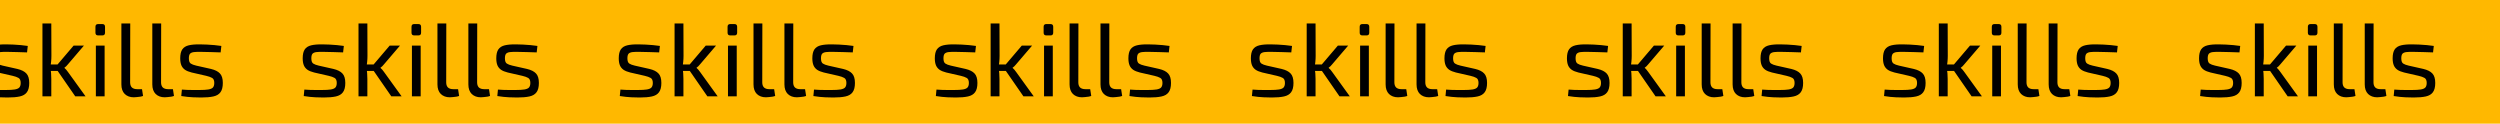 <svg width="1920" height="95" viewBox="0 0 1920 95" fill="none" xmlns="http://www.w3.org/2000/svg">
<rect x="-77" width="2033" height="95" fill="#FFB800"/>
<path d="M-237.8 34.08C-236.093 34.08 -234.28 34.133 -232.36 34.24C-230.44 34.347 -228.547 34.48 -226.68 34.64C-224.76 34.8 -223 35.013 -221.4 35.28L-221.96 40.24C-224.413 40.133 -226.893 40.053 -229.4 40C-231.853 39.893 -234.307 39.84 -236.76 39.84C-239.16 39.787 -241.053 39.84 -242.44 40C-243.827 40.16 -244.84 40.587 -245.48 41.28C-246.067 41.973 -246.36 43.147 -246.36 44.8C-246.36 46.827 -245.88 48.16 -244.92 48.8C-243.96 49.44 -242.547 49.973 -240.68 50.4L-229.32 52.96C-226.227 53.707 -223.96 54.853 -222.52 56.4C-221.027 57.947 -220.28 60.373 -220.28 63.68C-220.28 66.88 -220.893 69.28 -222.12 70.88C-223.293 72.48 -225.107 73.547 -227.56 74.08C-230.013 74.613 -233.133 74.88 -236.92 74.88C-238.307 74.88 -240.387 74.827 -243.16 74.72C-245.88 74.613 -248.893 74.293 -252.2 73.76L-251.72 68.8C-250.44 68.853 -249.08 68.933 -247.64 69.04C-246.2 69.093 -244.707 69.12 -243.16 69.12C-241.56 69.12 -239.933 69.12 -238.28 69.12C-235.347 69.12 -233.053 68.987 -231.4 68.72C-229.747 68.453 -228.573 67.947 -227.88 67.2C-227.187 66.4 -226.84 65.227 -226.84 63.68C-226.84 61.76 -227.4 60.48 -228.52 59.84C-229.64 59.2 -231.133 58.667 -233 58.24L-244.2 55.68C-246.333 55.147 -248.04 54.453 -249.32 53.6C-250.6 52.693 -251.533 51.547 -252.12 50.16C-252.707 48.72 -253 46.933 -253 44.8C-253 41.76 -252.467 39.467 -251.4 37.92C-250.333 36.373 -248.68 35.333 -246.44 34.8C-244.2 34.267 -241.32 34.027 -237.8 34.08ZM-178.295 35.04L-190.535 49.36C-190.908 49.84 -191.362 50.347 -191.895 50.88C-192.428 51.36 -192.882 51.733 -193.255 52V52.16C-192.882 52.427 -192.428 52.88 -191.895 53.52C-191.362 54.107 -190.908 54.693 -190.535 55.28L-177.015 74H-184.935L-200.375 51.68L-186.215 35.04H-178.295ZM-203.335 18L-203.255 42.88C-203.255 44.533 -203.335 46.08 -203.495 47.52C-203.602 48.907 -203.788 50.373 -204.055 51.92C-203.788 53.413 -203.602 54.907 -203.495 56.4C-203.388 57.893 -203.335 59.333 -203.335 60.72V74H-210.135V18H-203.335ZM-196.695 49.52V54.48H-205.735V49.52H-196.695ZM-162.392 35.04V74H-169.112V35.04H-162.392ZM-164.152 18.48C-162.765 18.48 -162.072 19.173 -162.072 20.56V25.12C-162.072 26.507 -162.765 27.2 -164.152 27.2H-167.352C-168.739 27.2 -169.432 26.507 -169.432 25.12V20.56C-169.432 19.173 -168.739 18.48 -167.352 18.48H-164.152ZM-142.708 18L-142.788 63.28C-142.788 64.987 -142.335 66.293 -141.428 67.2C-140.468 68.053 -139.135 68.48 -137.428 68.48H-133.668L-132.868 73.68C-133.348 73.893 -134.041 74.08 -134.948 74.24C-135.801 74.4 -136.708 74.507 -137.668 74.56C-138.575 74.667 -139.348 74.72 -139.988 74.72C-142.868 74.72 -145.188 73.867 -146.948 72.16C-148.655 70.453 -149.508 68 -149.508 64.8V18H-142.708ZM-118.958 18L-119.038 63.28C-119.038 64.987 -118.585 66.293 -117.678 67.2C-116.718 68.053 -115.385 68.48 -113.678 68.48H-109.918L-109.118 73.68C-109.598 73.893 -110.291 74.08 -111.198 74.24C-112.051 74.4 -112.958 74.507 -113.918 74.56C-114.825 74.667 -115.598 74.72 -116.238 74.72C-119.118 74.72 -121.438 73.867 -123.198 72.16C-124.905 70.453 -125.758 68 -125.758 64.8V18H-118.958ZM-89.128 34.08C-87.421 34.08 -85.608 34.133 -83.688 34.24C-81.768 34.347 -79.875 34.48 -78.008 34.64C-76.088 34.8 -74.328 35.013 -72.728 35.28L-73.288 40.24C-75.742 40.133 -78.222 40.053 -80.728 40C-83.181 39.893 -85.635 39.84 -88.088 39.84C-90.488 39.787 -92.382 39.84 -93.768 40C-95.155 40.16 -96.168 40.587 -96.808 41.28C-97.395 41.973 -97.688 43.147 -97.688 44.8C-97.688 46.827 -97.208 48.16 -96.248 48.8C-95.288 49.44 -93.875 49.973 -92.008 50.4L-80.648 52.96C-77.555 53.707 -75.288 54.853 -73.848 56.4C-72.355 57.947 -71.608 60.373 -71.608 63.68C-71.608 66.88 -72.222 69.28 -73.448 70.88C-74.621 72.48 -76.435 73.547 -78.888 74.08C-81.341 74.613 -84.462 74.88 -88.248 74.88C-89.635 74.88 -91.715 74.827 -94.488 74.72C-97.208 74.613 -100.221 74.293 -103.528 73.76L-103.048 68.8C-101.768 68.853 -100.408 68.933 -98.968 69.04C-97.528 69.093 -96.035 69.12 -94.488 69.12C-92.888 69.12 -91.261 69.12 -89.608 69.12C-86.675 69.12 -84.382 68.987 -82.728 68.72C-81.075 68.453 -79.901 67.947 -79.208 67.2C-78.515 66.4 -78.168 65.227 -78.168 63.68C-78.168 61.76 -78.728 60.48 -79.848 59.84C-80.968 59.2 -82.462 58.667 -84.328 58.24L-95.528 55.68C-97.662 55.147 -99.368 54.453 -100.648 53.6C-101.928 52.693 -102.861 51.547 -103.448 50.16C-104.035 48.72 -104.328 46.933 -104.328 44.8C-104.328 41.76 -103.795 39.467 -102.728 37.92C-101.661 36.373 -100.008 35.333 -97.768 34.8C-95.528 34.267 -92.648 34.027 -89.128 34.08ZM4.934 34.08C6.641 34.08 8.454 34.133 10.374 34.24C12.294 34.347 14.188 34.48 16.054 34.64C17.974 34.8 19.734 35.013 21.334 35.28L20.774 40.24C18.321 40.133 15.841 40.053 13.334 40C10.881 39.893 8.428 39.84 5.974 39.84C3.574 39.787 1.681 39.84 0.294 40C-1.092 40.16 -2.106 40.587 -2.746 41.28C-3.332 41.973 -3.626 43.147 -3.626 44.8C-3.626 46.827 -3.146 48.16 -2.186 48.8C-1.226 49.44 0.188 49.973 2.054 50.4L13.414 52.96C16.508 53.707 18.774 54.853 20.214 56.4C21.708 57.947 22.454 60.373 22.454 63.68C22.454 66.88 21.841 69.28 20.614 70.88C19.441 72.48 17.628 73.547 15.174 74.08C12.721 74.613 9.601 74.88 5.814 74.88C4.428 74.88 2.348 74.827 -0.426 74.72C-3.146 74.613 -6.159 74.293 -9.466 73.76L-8.986 68.8C-7.706 68.853 -6.346 68.933 -4.906 69.04C-3.466 69.093 -1.972 69.12 -0.426 69.12C1.174 69.12 2.801 69.12 4.454 69.12C7.388 69.12 9.681 68.987 11.334 68.72C12.988 68.453 14.161 67.947 14.854 67.2C15.548 66.4 15.894 65.227 15.894 63.68C15.894 61.76 15.334 60.48 14.214 59.84C13.094 59.2 11.601 58.667 9.734 58.24L-1.466 55.68C-3.599 55.147 -5.306 54.453 -6.586 53.6C-7.866 52.693 -8.799 51.547 -9.386 50.16C-9.972 48.72 -10.266 46.933 -10.266 44.8C-10.266 41.76 -9.732 39.467 -8.666 37.92C-7.599 36.373 -5.946 35.333 -3.706 34.8C-1.466 34.267 1.414 34.027 4.934 34.08ZM64.439 35.04L52.199 49.36C51.826 49.84 51.373 50.347 50.839 50.88C50.306 51.36 49.853 51.733 49.479 52V52.16C49.853 52.427 50.306 52.88 50.839 53.52C51.373 54.107 51.826 54.693 52.199 55.28L65.719 74H57.799L42.359 51.68L56.519 35.04H64.439ZM39.399 18L39.479 42.88C39.479 44.533 39.399 46.08 39.239 47.52C39.133 48.907 38.946 50.373 38.679 51.92C38.946 53.413 39.133 54.907 39.239 56.4C39.346 57.893 39.399 59.333 39.399 60.72V74H32.599V18H39.399ZM46.039 49.52V54.48H36.999V49.52H46.039ZM80.343 35.04V74H73.623V35.04H80.343ZM78.582 18.48C79.969 18.48 80.662 19.173 80.662 20.56V25.12C80.662 26.507 79.969 27.2 78.582 27.2H75.382C73.996 27.2 73.302 26.507 73.302 25.12V20.56C73.302 19.173 73.996 18.48 75.382 18.48H78.582ZM100.026 18L99.946 63.28C99.946 64.987 100.4 66.293 101.306 67.2C102.266 68.053 103.6 68.48 105.306 68.48H109.066L109.866 73.68C109.386 73.893 108.693 74.08 107.786 74.24C106.933 74.4 106.026 74.507 105.066 74.56C104.16 74.667 103.386 74.72 102.746 74.72C99.866 74.72 97.546 73.867 95.786 72.16C94.08 70.453 93.226 68 93.226 64.8V18H100.026ZM123.776 18L123.696 63.28C123.696 64.987 124.15 66.293 125.056 67.2C126.016 68.053 127.35 68.48 129.056 68.48H132.816L133.616 73.68C133.136 73.893 132.443 74.08 131.536 74.24C130.683 74.4 129.776 74.507 128.816 74.56C127.91 74.667 127.136 74.72 126.496 74.72C123.616 74.72 121.296 73.867 119.536 72.16C117.83 70.453 116.976 68 116.976 64.8V18H123.776ZM153.606 34.08C155.313 34.08 157.126 34.133 159.046 34.24C160.966 34.347 162.86 34.48 164.726 34.64C166.646 34.8 168.406 35.013 170.006 35.28L169.446 40.24C166.993 40.133 164.513 40.053 162.006 40C159.553 39.893 157.1 39.84 154.646 39.84C152.246 39.787 150.353 39.84 148.966 40C147.58 40.16 146.566 40.587 145.926 41.28C145.34 41.973 145.046 43.147 145.046 44.8C145.046 46.827 145.526 48.16 146.486 48.8C147.446 49.44 148.86 49.973 150.726 50.4L162.086 52.96C165.18 53.707 167.446 54.853 168.886 56.4C170.38 57.947 171.126 60.373 171.126 63.68C171.126 66.88 170.513 69.28 169.286 70.88C168.113 72.48 166.3 73.547 163.846 74.08C161.393 74.613 158.273 74.88 154.486 74.88C153.1 74.88 151.02 74.827 148.246 74.72C145.526 74.613 142.513 74.293 139.206 73.76L139.686 68.8C140.966 68.853 142.326 68.933 143.766 69.04C145.206 69.093 146.7 69.12 148.246 69.12C149.846 69.12 151.473 69.12 153.126 69.12C156.06 69.12 158.353 68.987 160.006 68.72C161.66 68.453 162.833 67.947 163.526 67.2C164.22 66.4 164.566 65.227 164.566 63.68C164.566 61.76 164.006 60.48 162.886 59.84C161.766 59.2 160.273 58.667 158.406 58.24L147.206 55.68C145.073 55.147 143.366 54.453 142.086 53.6C140.806 52.693 139.873 51.547 139.286 50.16C138.7 48.72 138.406 46.933 138.406 44.8C138.406 41.76 138.94 39.467 140.006 37.92C141.073 36.373 142.726 35.333 144.966 34.8C147.206 34.267 150.086 34.027 153.606 34.08ZM247.669 34.08C249.375 34.08 251.189 34.133 253.109 34.24C255.029 34.347 256.922 34.48 258.789 34.64C260.709 34.8 262.469 35.013 264.069 35.28L263.509 40.24C261.055 40.133 258.575 40.053 256.069 40C253.615 39.893 251.162 39.84 248.709 39.84C246.309 39.787 244.415 39.84 243.029 40C241.642 40.16 240.629 40.587 239.989 41.28C239.402 41.973 239.109 43.147 239.109 44.8C239.109 46.827 239.589 48.16 240.549 48.8C241.509 49.44 242.922 49.973 244.789 50.4L256.149 52.96C259.242 53.707 261.509 54.853 262.949 56.4C264.442 57.947 265.189 60.373 265.189 63.68C265.189 66.88 264.575 69.28 263.349 70.88C262.175 72.48 260.362 73.547 257.909 74.08C255.455 74.613 252.335 74.88 248.549 74.88C247.162 74.88 245.082 74.827 242.309 74.72C239.589 74.613 236.575 74.293 233.269 73.76L233.749 68.8C235.029 68.853 236.389 68.933 237.829 69.04C239.269 69.093 240.762 69.12 242.309 69.12C243.909 69.12 245.535 69.12 247.189 69.12C250.122 69.12 252.415 68.987 254.069 68.72C255.722 68.453 256.895 67.947 257.589 67.2C258.282 66.4 258.629 65.227 258.629 63.68C258.629 61.76 258.069 60.48 256.949 59.84C255.829 59.2 254.335 58.667 252.469 58.24L241.269 55.68C239.135 55.147 237.429 54.453 236.149 53.6C234.869 52.693 233.935 51.547 233.349 50.16C232.762 48.72 232.469 46.933 232.469 44.8C232.469 41.76 233.002 39.467 234.069 37.92C235.135 36.373 236.789 35.333 239.029 34.8C241.269 34.267 244.149 34.027 247.669 34.08ZM307.174 35.04L294.934 49.36C294.56 49.84 294.107 50.347 293.574 50.88C293.04 51.36 292.587 51.733 292.214 52V52.16C292.587 52.427 293.04 52.88 293.574 53.52C294.107 54.107 294.56 54.693 294.934 55.28L308.454 74H300.534L285.094 51.68L299.254 35.04H307.174ZM282.134 18L282.214 42.88C282.214 44.533 282.134 46.08 281.974 47.52C281.867 48.907 281.68 50.373 281.414 51.92C281.68 53.413 281.867 54.907 281.974 56.4C282.08 57.893 282.134 59.333 282.134 60.72V74H275.334V18H282.134ZM288.774 49.52V54.48H279.734V49.52H288.774ZM323.077 35.04V74H316.357V35.04H323.077ZM321.317 18.48C322.704 18.48 323.397 19.173 323.397 20.56V25.12C323.397 26.507 322.704 27.2 321.317 27.2H318.117C316.73 27.2 316.037 26.507 316.037 25.12V20.56C316.037 19.173 316.73 18.48 318.117 18.48H321.317ZM342.761 18L342.681 63.28C342.681 64.987 343.134 66.293 344.041 67.2C345.001 68.053 346.334 68.48 348.041 68.48H351.801L352.601 73.68C352.121 73.893 351.427 74.08 350.521 74.24C349.667 74.4 348.761 74.507 347.801 74.56C346.894 74.667 346.121 74.72 345.481 74.72C342.601 74.72 340.281 73.867 338.521 72.16C336.814 70.453 335.961 68 335.961 64.8V18H342.761ZM366.511 18L366.431 63.28C366.431 64.987 366.884 66.293 367.791 67.2C368.751 68.053 370.084 68.48 371.791 68.48H375.551L376.351 73.68C375.871 73.893 375.177 74.08 374.271 74.24C373.417 74.4 372.511 74.507 371.551 74.56C370.644 74.667 369.871 74.72 369.231 74.72C366.351 74.72 364.031 73.867 362.271 72.16C360.564 70.453 359.711 68 359.711 64.8V18H366.511ZM396.341 34.08C398.047 34.08 399.861 34.133 401.781 34.24C403.701 34.347 405.594 34.48 407.461 34.64C409.381 34.8 411.141 35.013 412.741 35.28L412.181 40.24C409.727 40.133 407.247 40.053 404.741 40C402.287 39.893 399.834 39.84 397.381 39.84C394.981 39.787 393.087 39.84 391.701 40C390.314 40.16 389.301 40.587 388.661 41.28C388.074 41.973 387.781 43.147 387.781 44.8C387.781 46.827 388.261 48.16 389.221 48.8C390.181 49.44 391.594 49.973 393.461 50.4L404.821 52.96C407.914 53.707 410.181 54.853 411.621 56.4C413.114 57.947 413.861 60.373 413.861 63.68C413.861 66.88 413.247 69.28 412.021 70.88C410.847 72.48 409.034 73.547 406.581 74.08C404.127 74.613 401.007 74.88 397.221 74.88C395.834 74.88 393.754 74.827 390.981 74.72C388.261 74.613 385.247 74.293 381.941 73.76L382.421 68.8C383.701 68.853 385.061 68.933 386.501 69.04C387.941 69.093 389.434 69.12 390.981 69.12C392.581 69.12 394.207 69.12 395.861 69.12C398.794 69.12 401.087 68.987 402.741 68.72C404.394 68.453 405.567 67.947 406.261 67.2C406.954 66.4 407.301 65.227 407.301 63.68C407.301 61.76 406.741 60.48 405.621 59.84C404.501 59.2 403.007 58.667 401.141 58.24L389.941 55.68C387.807 55.147 386.101 54.453 384.821 53.6C383.541 52.693 382.607 51.547 382.021 50.16C381.434 48.72 381.141 46.933 381.141 44.8C381.141 41.76 381.674 39.467 382.741 37.92C383.807 36.373 385.461 35.333 387.701 34.8C389.941 34.267 392.821 34.027 396.341 34.08ZM490.403 34.08C492.11 34.08 493.923 34.133 495.843 34.24C497.763 34.347 499.656 34.48 501.523 34.64C503.443 34.8 505.203 35.013 506.803 35.28L506.243 40.24C503.79 40.133 501.31 40.053 498.803 40C496.35 39.893 493.896 39.84 491.443 39.84C489.043 39.787 487.15 39.84 485.763 40C484.376 40.16 483.363 40.587 482.723 41.28C482.136 41.973 481.843 43.147 481.843 44.8C481.843 46.827 482.323 48.16 483.283 48.8C484.243 49.44 485.656 49.973 487.523 50.4L498.883 52.96C501.976 53.707 504.243 54.853 505.683 56.4C507.176 57.947 507.923 60.373 507.923 63.68C507.923 66.88 507.31 69.28 506.083 70.88C504.91 72.48 503.096 73.547 500.643 74.08C498.19 74.613 495.07 74.88 491.283 74.88C489.896 74.88 487.816 74.827 485.043 74.72C482.323 74.613 479.31 74.293 476.003 73.76L476.483 68.8C477.763 68.853 479.123 68.933 480.563 69.04C482.003 69.093 483.496 69.12 485.043 69.12C486.643 69.12 488.27 69.12 489.923 69.12C492.856 69.12 495.15 68.987 496.803 68.72C498.456 68.453 499.63 67.947 500.323 67.2C501.016 66.4 501.363 65.227 501.363 63.68C501.363 61.76 500.803 60.48 499.683 59.84C498.563 59.2 497.07 58.667 495.203 58.24L484.003 55.68C481.87 55.147 480.163 54.453 478.883 53.6C477.603 52.693 476.67 51.547 476.083 50.16C475.496 48.72 475.203 46.933 475.203 44.8C475.203 41.76 475.736 39.467 476.803 37.92C477.87 36.373 479.523 35.333 481.763 34.8C484.003 34.267 486.883 34.027 490.403 34.08ZM549.908 35.04L537.668 49.36C537.295 49.84 536.841 50.347 536.308 50.88C535.775 51.36 535.321 51.733 534.948 52V52.16C535.321 52.427 535.775 52.88 536.308 53.52C536.841 54.107 537.295 54.693 537.668 55.28L551.188 74H543.268L527.828 51.68L541.988 35.04H549.908ZM524.868 18L524.948 42.88C524.948 44.533 524.868 46.08 524.708 47.52C524.601 48.907 524.415 50.373 524.148 51.92C524.415 53.413 524.601 54.907 524.708 56.4C524.815 57.893 524.868 59.333 524.868 60.72V74H518.068V18H524.868ZM531.508 49.52V54.48H522.468V49.52H531.508ZM565.811 35.04V74H559.091V35.04H565.811ZM564.051 18.48C565.438 18.48 566.131 19.173 566.131 20.56V25.12C566.131 26.507 565.438 27.2 564.051 27.2H560.851C559.465 27.2 558.771 26.507 558.771 25.12V20.56C558.771 19.173 559.465 18.48 560.851 18.48H564.051ZM585.495 18L585.415 63.28C585.415 64.987 585.868 66.293 586.775 67.2C587.735 68.053 589.068 68.48 590.775 68.48H594.535L595.335 73.68C594.855 73.893 594.162 74.08 593.255 74.24C592.402 74.4 591.495 74.507 590.535 74.56C589.628 74.667 588.855 74.72 588.215 74.72C585.335 74.72 583.015 73.867 581.255 72.16C579.548 70.453 578.695 68 578.695 64.8V18H585.495ZM609.245 18L609.165 63.28C609.165 64.987 609.618 66.293 610.525 67.2C611.485 68.053 612.818 68.48 614.525 68.48H618.285L619.085 73.68C618.605 73.893 617.912 74.08 617.005 74.24C616.152 74.4 615.245 74.507 614.285 74.56C613.378 74.667 612.605 74.72 611.965 74.72C609.085 74.72 606.765 73.867 605.005 72.16C603.298 70.453 602.445 68 602.445 64.8V18H609.245ZM639.075 34.08C640.782 34.08 642.595 34.133 644.515 34.24C646.435 34.347 648.328 34.48 650.195 34.64C652.115 34.8 653.875 35.013 655.475 35.28L654.915 40.24C652.462 40.133 649.982 40.053 647.475 40C645.022 39.893 642.568 39.84 640.115 39.84C637.715 39.787 635.822 39.84 634.435 40C633.048 40.16 632.035 40.587 631.395 41.28C630.808 41.973 630.515 43.147 630.515 44.8C630.515 46.827 630.995 48.16 631.955 48.8C632.915 49.44 634.328 49.973 636.195 50.4L647.555 52.96C650.648 53.707 652.915 54.853 654.355 56.4C655.848 57.947 656.595 60.373 656.595 63.68C656.595 66.88 655.982 69.28 654.755 70.88C653.582 72.48 651.768 73.547 649.315 74.08C646.862 74.613 643.742 74.88 639.955 74.88C638.568 74.88 636.488 74.827 633.715 74.72C630.995 74.613 627.982 74.293 624.675 73.76L625.155 68.8C626.435 68.853 627.795 68.933 629.235 69.04C630.675 69.093 632.168 69.12 633.715 69.12C635.315 69.12 636.942 69.12 638.595 69.12C641.528 69.12 643.822 68.987 645.475 68.72C647.128 68.453 648.302 67.947 648.995 67.2C649.688 66.4 650.035 65.227 650.035 63.68C650.035 61.76 649.475 60.48 648.355 59.84C647.235 59.2 645.742 58.667 643.875 58.24L632.675 55.68C630.542 55.147 628.835 54.453 627.555 53.6C626.275 52.693 625.342 51.547 624.755 50.16C624.168 48.72 623.875 46.933 623.875 44.8C623.875 41.76 624.408 39.467 625.475 37.92C626.542 36.373 628.195 35.333 630.435 34.8C632.675 34.267 635.555 34.027 639.075 34.08ZM733.138 34.08C734.844 34.08 736.658 34.133 738.578 34.24C740.498 34.347 742.391 34.48 744.258 34.64C746.178 34.8 747.938 35.013 749.538 35.28L748.978 40.24C746.524 40.133 744.044 40.053 741.538 40C739.084 39.893 736.631 39.84 734.178 39.84C731.778 39.787 729.884 39.84 728.498 40C727.111 40.16 726.098 40.587 725.458 41.28C724.871 41.973 724.578 43.147 724.578 44.8C724.578 46.827 725.058 48.16 726.018 48.8C726.978 49.44 728.391 49.973 730.258 50.4L741.618 52.96C744.711 53.707 746.978 54.853 748.418 56.4C749.911 57.947 750.658 60.373 750.658 63.68C750.658 66.88 750.044 69.28 748.818 70.88C747.644 72.48 745.831 73.547 743.378 74.08C740.924 74.613 737.804 74.88 734.018 74.88C732.631 74.88 730.551 74.827 727.778 74.72C725.058 74.613 722.044 74.293 718.738 73.76L719.217 68.8C720.498 68.853 721.858 68.933 723.298 69.04C724.738 69.093 726.231 69.12 727.778 69.12C729.378 69.12 731.004 69.12 732.658 69.12C735.591 69.12 737.884 68.987 739.538 68.72C741.191 68.453 742.364 67.947 743.058 67.2C743.751 66.4 744.098 65.227 744.098 63.68C744.098 61.76 743.538 60.48 742.418 59.84C741.298 59.2 739.804 58.667 737.938 58.24L726.738 55.68C724.604 55.147 722.898 54.453 721.618 53.6C720.338 52.693 719.404 51.547 718.818 50.16C718.231 48.72 717.938 46.933 717.938 44.8C717.938 41.76 718.471 39.467 719.538 37.92C720.604 36.373 722.258 35.333 724.497 34.8C726.738 34.267 729.618 34.027 733.138 34.08ZM792.643 35.04L780.403 49.36C780.029 49.84 779.576 50.347 779.043 50.88C778.509 51.36 778.056 51.733 777.683 52V52.16C778.056 52.427 778.509 52.88 779.043 53.52C779.576 54.107 780.029 54.693 780.403 55.28L793.923 74H786.003L770.563 51.68L784.723 35.04H792.643ZM767.603 18L767.683 42.88C767.683 44.533 767.603 46.08 767.443 47.52C767.336 48.907 767.149 50.373 766.883 51.92C767.149 53.413 767.336 54.907 767.443 56.4C767.549 57.893 767.603 59.333 767.603 60.72V74H760.803V18H767.603ZM774.243 49.52V54.48H765.203V49.52H774.243ZM808.546 35.04V74H801.826V35.04H808.546ZM806.786 18.48C808.172 18.48 808.866 19.173 808.866 20.56V25.12C808.866 26.507 808.172 27.2 806.786 27.2H803.586C802.199 27.2 801.506 26.507 801.506 25.12V20.56C801.506 19.173 802.199 18.48 803.586 18.48H806.786ZM828.229 18L828.149 63.28C828.149 64.987 828.603 66.293 829.509 67.2C830.469 68.053 831.803 68.48 833.509 68.48H837.269L838.069 73.68C837.589 73.893 836.896 74.08 835.989 74.24C835.136 74.4 834.229 74.507 833.269 74.56C832.363 74.667 831.589 74.72 830.949 74.72C828.069 74.72 825.749 73.867 823.989 72.16C822.283 70.453 821.429 68 821.429 64.8V18H828.229ZM851.979 18L851.899 63.28C851.899 64.987 852.353 66.293 853.259 67.2C854.219 68.053 855.553 68.48 857.259 68.48H861.019L861.819 73.68C861.339 73.893 860.646 74.08 859.739 74.24C858.886 74.4 857.979 74.507 857.019 74.56C856.113 74.667 855.339 74.72 854.699 74.72C851.819 74.72 849.499 73.867 847.739 72.16C846.033 70.453 845.179 68 845.179 64.8V18H851.979ZM881.809 34.08C883.516 34.08 885.329 34.133 887.249 34.24C889.169 34.347 891.063 34.48 892.929 34.64C894.849 34.8 896.609 35.013 898.209 35.28L897.649 40.24C895.196 40.133 892.716 40.053 890.209 40C887.756 39.893 885.303 39.84 882.849 39.84C880.449 39.787 878.556 39.84 877.169 40C875.783 40.16 874.769 40.587 874.129 41.28C873.543 41.973 873.249 43.147 873.249 44.8C873.249 46.827 873.729 48.16 874.689 48.8C875.649 49.44 877.063 49.973 878.929 50.4L890.289 52.96C893.383 53.707 895.649 54.853 897.089 56.4C898.583 57.947 899.329 60.373 899.329 63.68C899.329 66.88 898.716 69.28 897.489 70.88C896.316 72.48 894.503 73.547 892.049 74.08C889.596 74.613 886.476 74.88 882.689 74.88C881.303 74.88 879.223 74.827 876.449 74.72C873.729 74.613 870.716 74.293 867.409 73.76L867.889 68.8C869.169 68.853 870.529 68.933 871.969 69.04C873.409 69.093 874.903 69.12 876.449 69.12C878.049 69.12 879.676 69.12 881.329 69.12C884.263 69.12 886.556 68.987 888.209 68.72C889.863 68.453 891.036 67.947 891.729 67.2C892.423 66.4 892.769 65.227 892.769 63.68C892.769 61.76 892.209 60.48 891.089 59.84C889.969 59.2 888.476 58.667 886.609 58.24L875.409 55.68C873.276 55.147 871.569 54.453 870.289 53.6C869.009 52.693 868.076 51.547 867.489 50.16C866.903 48.72 866.609 46.933 866.609 44.8C866.609 41.76 867.143 39.467 868.209 37.92C869.276 36.373 870.929 35.333 873.169 34.8C875.409 34.267 878.289 34.027 881.809 34.08ZM975.872 34.08C977.579 34.08 979.392 34.133 981.312 34.24C983.232 34.347 985.125 34.48 986.992 34.64C988.912 34.8 990.672 35.013 992.272 35.28L991.712 40.24C989.259 40.133 986.779 40.053 984.272 40C981.819 39.893 979.365 39.84 976.912 39.84C974.512 39.787 972.619 39.84 971.232 40C969.845 40.16 968.832 40.587 968.192 41.28C967.605 41.973 967.312 43.147 967.312 44.8C967.312 46.827 967.792 48.16 968.752 48.8C969.712 49.44 971.125 49.973 972.992 50.4L984.352 52.96C987.445 53.707 989.712 54.853 991.152 56.4C992.645 57.947 993.392 60.373 993.392 63.68C993.392 66.88 992.779 69.28 991.552 70.88C990.379 72.48 988.565 73.547 986.112 74.08C983.659 74.613 980.539 74.88 976.752 74.88C975.365 74.88 973.285 74.827 970.512 74.72C967.792 74.613 964.779 74.293 961.472 73.76L961.952 68.8C963.232 68.853 964.592 68.933 966.032 69.04C967.472 69.093 968.965 69.12 970.512 69.12C972.112 69.12 973.739 69.12 975.392 69.12C978.325 69.12 980.619 68.987 982.272 68.72C983.925 68.453 985.099 67.947 985.792 67.2C986.485 66.4 986.832 65.227 986.832 63.68C986.832 61.76 986.272 60.48 985.152 59.84C984.032 59.2 982.539 58.667 980.672 58.24L969.472 55.68C967.339 55.147 965.632 54.453 964.352 53.6C963.072 52.693 962.139 51.547 961.552 50.16C960.965 48.72 960.672 46.933 960.672 44.8C960.672 41.76 961.205 39.467 962.272 37.92C963.339 36.373 964.992 35.333 967.232 34.8C969.472 34.267 972.352 34.027 975.872 34.08ZM1035.38 35.04L1023.14 49.36C1022.76 49.84 1022.31 50.347 1021.78 50.88C1021.24 51.36 1020.79 51.733 1020.42 52V52.16C1020.79 52.427 1021.24 52.88 1021.78 53.52C1022.31 54.107 1022.76 54.693 1023.14 55.28L1036.66 74H1028.74L1013.3 51.68L1027.46 35.04H1035.38ZM1010.34 18L1010.42 42.88C1010.42 44.533 1010.34 46.08 1010.18 47.52C1010.07 48.907 1009.88 50.373 1009.62 51.92C1009.88 53.413 1010.07 54.907 1010.18 56.4C1010.28 57.893 1010.34 59.333 1010.34 60.72V74H1003.54V18H1010.34ZM1016.98 49.52V54.48H1007.94V49.52H1016.98ZM1051.28 35.04V74H1044.56V35.04H1051.28ZM1049.52 18.48C1050.91 18.48 1051.6 19.173 1051.6 20.56V25.12C1051.6 26.507 1050.91 27.2 1049.52 27.2H1046.32C1044.93 27.2 1044.24 26.507 1044.24 25.12V20.56C1044.24 19.173 1044.93 18.48 1046.32 18.48H1049.52ZM1070.96 18L1070.88 63.28C1070.88 64.987 1071.34 66.293 1072.24 67.2C1073.2 68.053 1074.54 68.48 1076.24 68.48H1080L1080.8 73.68C1080.32 73.893 1079.63 74.08 1078.72 74.24C1077.87 74.4 1076.96 74.507 1076 74.56C1075.1 74.667 1074.32 74.72 1073.68 74.72C1070.8 74.72 1068.48 73.867 1066.72 72.16C1065.02 70.453 1064.16 68 1064.16 64.8V18H1070.96ZM1094.71 18L1094.63 63.28C1094.63 64.987 1095.09 66.293 1095.99 67.2C1096.95 68.053 1098.29 68.48 1099.99 68.48H1103.75L1104.55 73.68C1104.07 73.893 1103.38 74.08 1102.47 74.24C1101.62 74.4 1100.71 74.507 1099.75 74.56C1098.85 74.667 1098.07 74.72 1097.43 74.72C1094.55 74.72 1092.23 73.867 1090.47 72.16C1088.77 70.453 1087.91 68 1087.91 64.8V18H1094.71ZM1124.54 34.08C1126.25 34.08 1128.06 34.133 1129.98 34.24C1131.9 34.347 1133.8 34.48 1135.66 34.64C1137.58 34.8 1139.34 35.013 1140.94 35.28L1140.38 40.24C1137.93 40.133 1135.45 40.053 1132.94 40C1130.49 39.893 1128.04 39.84 1125.58 39.84C1123.18 39.787 1121.29 39.84 1119.9 40C1118.52 40.16 1117.5 40.587 1116.86 41.28C1116.28 41.973 1115.98 43.147 1115.98 44.8C1115.98 46.827 1116.46 48.16 1117.42 48.8C1118.38 49.44 1119.8 49.973 1121.66 50.4L1133.02 52.96C1136.12 53.707 1138.38 54.853 1139.82 56.4C1141.32 57.947 1142.06 60.373 1142.06 63.68C1142.06 66.88 1141.45 69.28 1140.22 70.88C1139.05 72.48 1137.24 73.547 1134.78 74.08C1132.33 74.613 1129.21 74.88 1125.42 74.88C1124.04 74.88 1121.96 74.827 1119.18 74.72C1116.46 74.613 1113.45 74.293 1110.14 73.76L1110.62 68.8C1111.9 68.853 1113.26 68.933 1114.7 69.04C1116.14 69.093 1117.64 69.12 1119.18 69.12C1120.78 69.12 1122.41 69.12 1124.06 69.12C1127 69.12 1129.29 68.987 1130.94 68.72C1132.6 68.453 1133.77 67.947 1134.46 67.2C1135.16 66.4 1135.5 65.227 1135.5 63.68C1135.5 61.76 1134.94 60.48 1133.82 59.84C1132.7 59.2 1131.21 58.667 1129.34 58.24L1118.14 55.68C1116.01 55.147 1114.3 54.453 1113.02 53.6C1111.74 52.693 1110.81 51.547 1110.22 50.16C1109.64 48.72 1109.34 46.933 1109.34 44.8C1109.34 41.76 1109.88 39.467 1110.94 37.92C1112.01 36.373 1113.66 35.333 1115.9 34.8C1118.14 34.267 1121.02 34.027 1124.54 34.08ZM1218.61 34.08C1220.31 34.08 1222.13 34.133 1224.05 34.24C1225.97 34.347 1227.86 34.48 1229.73 34.64C1231.65 34.8 1233.41 35.013 1235.01 35.28L1234.45 40.24C1231.99 40.133 1229.51 40.053 1227.01 40C1224.55 39.893 1222.1 39.84 1219.65 39.84C1217.25 39.787 1215.35 39.84 1213.97 40C1212.58 40.16 1211.57 40.587 1210.93 41.28C1210.34 41.973 1210.05 43.147 1210.05 44.8C1210.05 46.827 1210.53 48.16 1211.49 48.8C1212.45 49.44 1213.86 49.973 1215.73 50.4L1227.09 52.96C1230.18 53.707 1232.45 54.853 1233.89 56.4C1235.38 57.947 1236.13 60.373 1236.13 63.68C1236.13 66.88 1235.51 69.28 1234.29 70.88C1233.11 72.48 1231.3 73.547 1228.85 74.08C1226.39 74.613 1223.27 74.88 1219.49 74.88C1218.1 74.88 1216.02 74.827 1213.25 74.72C1210.53 74.613 1207.51 74.293 1204.21 73.76L1204.69 68.8C1205.97 68.853 1207.33 68.933 1208.77 69.04C1210.21 69.093 1211.7 69.12 1213.25 69.12C1214.85 69.12 1216.47 69.12 1218.13 69.12C1221.06 69.12 1223.35 68.987 1225.01 68.72C1226.66 68.453 1227.83 67.947 1228.53 67.2C1229.22 66.4 1229.57 65.227 1229.57 63.68C1229.57 61.76 1229.01 60.48 1227.89 59.84C1226.77 59.2 1225.27 58.667 1223.41 58.24L1212.21 55.68C1210.07 55.147 1208.37 54.453 1207.09 53.6C1205.81 52.693 1204.87 51.547 1204.29 50.16C1203.7 48.72 1203.41 46.933 1203.41 44.8C1203.41 41.76 1203.94 39.467 1205.01 37.92C1206.07 36.373 1207.73 35.333 1209.97 34.8C1212.21 34.267 1215.09 34.027 1218.61 34.08ZM1278.11 35.04L1265.87 49.36C1265.5 49.84 1265.04 50.347 1264.51 50.88C1263.98 51.36 1263.52 51.733 1263.15 52V52.16C1263.52 52.427 1263.98 52.88 1264.51 53.52C1265.04 54.107 1265.5 54.693 1265.87 55.28L1279.39 74H1271.47L1256.03 51.68L1270.19 35.04H1278.11ZM1253.07 18L1253.15 42.88C1253.15 44.533 1253.07 46.08 1252.91 47.52C1252.8 48.907 1252.62 50.373 1252.35 51.92C1252.62 53.413 1252.8 54.907 1252.91 56.4C1253.02 57.893 1253.07 59.333 1253.07 60.72V74H1246.27V18H1253.07ZM1259.71 49.52V54.48H1250.67V49.52H1259.71ZM1294.01 35.04V74H1287.29V35.04H1294.01ZM1292.25 18.48C1293.64 18.48 1294.33 19.173 1294.33 20.56V25.12C1294.33 26.507 1293.64 27.2 1292.25 27.2H1289.05C1287.67 27.2 1286.97 26.507 1286.97 25.12V20.56C1286.97 19.173 1287.67 18.48 1289.05 18.48H1292.25ZM1313.7 18L1313.62 63.28C1313.62 64.987 1314.07 66.293 1314.98 67.2C1315.94 68.053 1317.27 68.48 1318.98 68.48H1322.74L1323.54 73.68C1323.06 73.893 1322.36 74.08 1321.46 74.24C1320.6 74.4 1319.7 74.507 1318.74 74.56C1317.83 74.667 1317.06 74.72 1316.42 74.72C1313.54 74.72 1311.22 73.867 1309.46 72.16C1307.75 70.453 1306.9 68 1306.9 64.8V18H1313.7ZM1337.45 18L1337.37 63.28C1337.37 64.987 1337.82 66.293 1338.73 67.2C1339.69 68.053 1341.02 68.48 1342.73 68.48H1346.49L1347.29 73.68C1346.81 73.893 1346.11 74.08 1345.21 74.24C1344.35 74.4 1343.45 74.507 1342.49 74.56C1341.58 74.667 1340.81 74.72 1340.17 74.72C1337.29 74.72 1334.97 73.867 1333.21 72.16C1331.5 70.453 1330.65 68 1330.65 64.8V18H1337.45ZM1367.28 34.08C1368.98 34.08 1370.8 34.133 1372.72 34.24C1374.64 34.347 1376.53 34.48 1378.4 34.64C1380.32 34.8 1382.08 35.013 1383.68 35.28L1383.12 40.24C1380.66 40.133 1378.18 40.053 1375.68 40C1373.22 39.893 1370.77 39.84 1368.32 39.84C1365.92 39.787 1364.02 39.84 1362.64 40C1361.25 40.16 1360.24 40.587 1359.6 41.28C1359.01 41.973 1358.72 43.147 1358.72 44.8C1358.72 46.827 1359.2 48.16 1360.16 48.8C1361.12 49.44 1362.53 49.973 1364.4 50.4L1375.76 52.96C1378.85 53.707 1381.12 54.853 1382.56 56.4C1384.05 57.947 1384.8 60.373 1384.8 63.68C1384.8 66.88 1384.18 69.28 1382.96 70.88C1381.78 72.48 1379.97 73.547 1377.52 74.08C1375.06 74.613 1371.94 74.88 1368.16 74.88C1366.77 74.88 1364.69 74.827 1361.92 74.72C1359.2 74.613 1356.18 74.293 1352.88 73.76L1353.36 68.8C1354.64 68.853 1356 68.933 1357.44 69.04C1358.88 69.093 1360.37 69.12 1361.92 69.12C1363.52 69.12 1365.14 69.12 1366.8 69.12C1369.73 69.12 1372.02 68.987 1373.68 68.72C1375.33 68.453 1376.5 67.947 1377.2 67.2C1377.89 66.4 1378.24 65.227 1378.24 63.68C1378.24 61.76 1377.68 60.48 1376.56 59.84C1375.44 59.2 1373.94 58.667 1372.08 58.24L1360.88 55.68C1358.74 55.147 1357.04 54.453 1355.76 53.6C1354.48 52.693 1353.54 51.547 1352.96 50.16C1352.37 48.72 1352.08 46.933 1352.08 44.8C1352.08 41.76 1352.61 39.467 1353.68 37.92C1354.74 36.373 1356.4 35.333 1358.64 34.8C1360.88 34.267 1363.76 34.027 1367.28 34.08ZM1461.34 34.08C1463.05 34.08 1464.86 34.133 1466.78 34.24C1468.7 34.347 1470.59 34.48 1472.46 34.64C1474.38 34.8 1476.14 35.013 1477.74 35.28L1477.18 40.24C1474.73 40.133 1472.25 40.053 1469.74 40C1467.29 39.893 1464.83 39.84 1462.38 39.84C1459.98 39.787 1458.09 39.84 1456.7 40C1455.31 40.16 1454.3 40.587 1453.66 41.28C1453.07 41.973 1452.78 43.147 1452.78 44.8C1452.78 46.827 1453.26 48.16 1454.22 48.8C1455.18 49.44 1456.59 49.973 1458.46 50.4L1469.82 52.96C1472.91 53.707 1475.18 54.853 1476.62 56.4C1478.11 57.947 1478.86 60.373 1478.86 63.68C1478.86 66.88 1478.25 69.28 1477.02 70.88C1475.85 72.48 1474.03 73.547 1471.58 74.08C1469.13 74.613 1466.01 74.88 1462.22 74.88C1460.83 74.88 1458.75 74.827 1455.98 74.72C1453.26 74.613 1450.25 74.293 1446.94 73.76L1447.42 68.8C1448.7 68.853 1450.06 68.933 1451.5 69.04C1452.94 69.093 1454.43 69.12 1455.98 69.12C1457.58 69.12 1459.21 69.12 1460.86 69.12C1463.79 69.12 1466.09 68.987 1467.74 68.72C1469.39 68.453 1470.57 67.947 1471.26 67.2C1471.95 66.4 1472.3 65.227 1472.3 63.68C1472.3 61.76 1471.74 60.48 1470.62 59.84C1469.5 59.2 1468.01 58.667 1466.14 58.24L1454.94 55.68C1452.81 55.147 1451.1 54.453 1449.82 53.6C1448.54 52.693 1447.61 51.547 1447.02 50.16C1446.43 48.72 1446.14 46.933 1446.14 44.8C1446.14 41.76 1446.67 39.467 1447.74 37.92C1448.81 36.373 1450.46 35.333 1452.7 34.8C1454.94 34.267 1457.82 34.027 1461.34 34.08ZM1520.85 35.04L1508.61 49.36C1508.23 49.84 1507.78 50.347 1507.25 50.88C1506.71 51.36 1506.26 51.733 1505.89 52V52.16C1506.26 52.427 1506.71 52.88 1507.25 53.52C1507.78 54.107 1508.23 54.693 1508.61 55.28L1522.13 74H1514.21L1498.77 51.68L1512.93 35.04H1520.85ZM1495.81 18L1495.89 42.88C1495.89 44.533 1495.81 46.08 1495.65 47.52C1495.54 48.907 1495.35 50.373 1495.09 51.92C1495.35 53.413 1495.54 54.907 1495.65 56.4C1495.75 57.893 1495.81 59.333 1495.81 60.72V74H1489.01V18H1495.81ZM1502.45 49.52V54.48H1493.41V49.52H1502.45ZM1536.75 35.04V74H1530.03V35.04H1536.75ZM1534.99 18.48C1536.38 18.48 1537.07 19.173 1537.07 20.56V25.12C1537.07 26.507 1536.38 27.2 1534.99 27.2H1531.79C1530.4 27.2 1529.71 26.507 1529.71 25.12V20.56C1529.71 19.173 1530.4 18.48 1531.79 18.48H1534.99ZM1556.43 18L1556.35 63.28C1556.35 64.987 1556.81 66.293 1557.71 67.2C1558.67 68.053 1560.01 68.48 1561.71 68.48H1565.47L1566.27 73.68C1565.79 73.893 1565.1 74.08 1564.19 74.24C1563.34 74.4 1562.43 74.507 1561.47 74.56C1560.57 74.667 1559.79 74.72 1559.15 74.72C1556.27 74.72 1553.95 73.867 1552.19 72.16C1550.49 70.453 1549.63 68 1549.63 64.8V18H1556.43ZM1580.18 18L1580.1 63.28C1580.1 64.987 1580.56 66.293 1581.46 67.2C1582.42 68.053 1583.76 68.48 1585.46 68.48H1589.22L1590.02 73.68C1589.54 73.893 1588.85 74.08 1587.94 74.24C1587.09 74.4 1586.18 74.507 1585.22 74.56C1584.32 74.667 1583.54 74.72 1582.9 74.72C1580.02 74.72 1577.7 73.867 1575.94 72.16C1574.24 70.453 1573.38 68 1573.38 64.8V18H1580.18ZM1610.01 34.08C1611.72 34.08 1613.53 34.133 1615.45 34.24C1617.37 34.347 1619.27 34.48 1621.13 34.64C1623.05 34.8 1624.81 35.013 1626.41 35.28L1625.85 40.24C1623.4 40.133 1620.92 40.053 1618.41 40C1615.96 39.893 1613.51 39.84 1611.05 39.84C1608.65 39.787 1606.76 39.84 1605.37 40C1603.99 40.16 1602.97 40.587 1602.33 41.28C1601.75 41.973 1601.45 43.147 1601.45 44.8C1601.45 46.827 1601.93 48.16 1602.89 48.8C1603.85 49.44 1605.27 49.973 1607.13 50.4L1618.49 52.96C1621.59 53.707 1623.85 54.853 1625.29 56.4C1626.79 57.947 1627.53 60.373 1627.53 63.68C1627.53 66.88 1626.92 69.28 1625.69 70.88C1624.52 72.48 1622.71 73.547 1620.25 74.08C1617.8 74.613 1614.68 74.88 1610.89 74.88C1609.51 74.88 1607.43 74.827 1604.65 74.72C1601.93 74.613 1598.92 74.293 1595.61 73.76L1596.09 68.8C1597.37 68.853 1598.73 68.933 1600.17 69.04C1601.61 69.093 1603.11 69.12 1604.65 69.12C1606.25 69.12 1607.88 69.12 1609.53 69.12C1612.47 69.12 1614.76 68.987 1616.41 68.72C1618.07 68.453 1619.24 67.947 1619.93 67.2C1620.63 66.4 1620.97 65.227 1620.97 63.68C1620.97 61.76 1620.41 60.48 1619.29 59.84C1618.17 59.2 1616.68 58.667 1614.81 58.24L1603.61 55.68C1601.48 55.147 1599.77 54.453 1598.49 53.6C1597.21 52.693 1596.28 51.547 1595.69 50.16C1595.11 48.72 1594.81 46.933 1594.81 44.8C1594.81 41.76 1595.35 39.467 1596.41 37.92C1597.48 36.373 1599.13 35.333 1601.37 34.8C1603.61 34.267 1606.49 34.027 1610.01 34.08ZM1704.08 34.08C1705.78 34.08 1707.6 34.133 1709.52 34.24C1711.44 34.347 1713.33 34.48 1715.2 34.64C1717.12 34.8 1718.88 35.013 1720.48 35.28L1719.92 40.24C1717.46 40.133 1714.98 40.053 1712.48 40C1710.02 39.893 1707.57 39.84 1705.12 39.84C1702.72 39.787 1700.82 39.84 1699.44 40C1698.05 40.16 1697.04 40.587 1696.4 41.28C1695.81 41.973 1695.52 43.147 1695.52 44.8C1695.52 46.827 1696 48.16 1696.96 48.8C1697.92 49.44 1699.33 49.973 1701.2 50.4L1712.56 52.96C1715.65 53.707 1717.92 54.853 1719.36 56.4C1720.85 57.947 1721.6 60.373 1721.6 63.68C1721.6 66.88 1720.98 69.28 1719.76 70.88C1718.58 72.48 1716.77 73.547 1714.32 74.08C1711.86 74.613 1708.74 74.88 1704.96 74.88C1703.57 74.88 1701.49 74.827 1698.72 74.72C1696 74.613 1692.98 74.293 1689.68 73.76L1690.15 68.8C1691.44 68.853 1692.8 68.933 1694.24 69.04C1695.68 69.093 1697.17 69.12 1698.72 69.12C1700.32 69.12 1701.94 69.12 1703.6 69.12C1706.53 69.12 1708.82 68.987 1710.48 68.72C1712.13 68.453 1713.3 67.947 1714 67.2C1714.69 66.4 1715.04 65.227 1715.04 63.68C1715.04 61.76 1714.48 60.48 1713.36 59.84C1712.24 59.2 1710.74 58.667 1708.88 58.24L1697.68 55.68C1695.54 55.147 1693.84 54.453 1692.56 53.6C1691.28 52.693 1690.34 51.547 1689.76 50.16C1689.17 48.72 1688.88 46.933 1688.88 44.8C1688.88 41.76 1689.41 39.467 1690.48 37.92C1691.54 36.373 1693.2 35.333 1695.43 34.8C1697.68 34.267 1700.56 34.027 1704.08 34.08ZM1763.58 35.04L1751.34 49.36C1750.97 49.84 1750.51 50.347 1749.98 50.88C1749.45 51.36 1748.99 51.733 1748.62 52V52.16C1748.99 52.427 1749.45 52.88 1749.98 53.52C1750.51 54.107 1750.97 54.693 1751.34 55.28L1764.86 74H1756.94L1741.5 51.68L1755.66 35.04H1763.58ZM1738.54 18L1738.62 42.88C1738.62 44.533 1738.54 46.08 1738.38 47.52C1738.27 48.907 1738.09 50.373 1737.82 51.92C1738.09 53.413 1738.27 54.907 1738.38 56.4C1738.49 57.893 1738.54 59.333 1738.54 60.72V74H1731.74V18H1738.54ZM1745.18 49.52V54.48H1736.14V49.52H1745.18ZM1779.48 35.04V74H1772.76V35.04H1779.48ZM1777.72 18.48C1779.11 18.48 1779.8 19.173 1779.8 20.56V25.12C1779.8 26.507 1779.11 27.2 1777.72 27.2H1774.52C1773.14 27.2 1772.44 26.507 1772.44 25.12V20.56C1772.44 19.173 1773.14 18.48 1774.52 18.48H1777.72ZM1799.17 18L1799.09 63.28C1799.09 64.987 1799.54 66.293 1800.45 67.2C1801.41 68.053 1802.74 68.48 1804.45 68.48H1808.21L1809.01 73.68C1808.53 73.893 1807.83 74.08 1806.93 74.24C1806.07 74.4 1805.17 74.507 1804.21 74.56C1803.3 74.667 1802.53 74.72 1801.89 74.72C1799.01 74.72 1796.69 73.867 1794.93 72.16C1793.22 70.453 1792.37 68 1792.37 64.8V18H1799.17ZM1822.92 18L1822.84 63.28C1822.84 64.987 1823.29 66.293 1824.2 67.2C1825.16 68.053 1826.49 68.48 1828.2 68.48H1831.96L1832.76 73.68C1832.28 73.893 1831.58 74.08 1830.68 74.24C1829.82 74.4 1828.92 74.507 1827.96 74.56C1827.05 74.667 1826.28 74.72 1825.64 74.72C1822.76 74.72 1820.44 73.867 1818.68 72.16C1816.97 70.453 1816.12 68 1816.12 64.8V18H1822.92ZM1852.75 34.08C1854.45 34.08 1856.27 34.133 1858.19 34.24C1860.11 34.347 1862 34.48 1863.87 34.64C1865.79 34.8 1867.55 35.013 1869.15 35.28L1868.59 40.24C1866.13 40.133 1863.65 40.053 1861.15 40C1858.69 39.893 1856.24 39.84 1853.79 39.84C1851.39 39.787 1849.49 39.84 1848.11 40C1846.72 40.16 1845.71 40.587 1845.07 41.28C1844.48 41.973 1844.19 43.147 1844.19 44.8C1844.19 46.827 1844.67 48.16 1845.63 48.8C1846.59 49.44 1848 49.973 1849.87 50.4L1861.23 52.96C1864.32 53.707 1866.59 54.853 1868.03 56.4C1869.52 57.947 1870.27 60.373 1870.27 63.68C1870.27 66.88 1869.65 69.28 1868.43 70.88C1867.25 72.48 1865.44 73.547 1862.99 74.08C1860.53 74.613 1857.41 74.88 1853.63 74.88C1852.24 74.88 1850.16 74.827 1847.39 74.72C1844.67 74.613 1841.65 74.293 1838.35 73.76L1838.83 68.8C1840.11 68.853 1841.47 68.933 1842.91 69.04C1844.35 69.093 1845.84 69.12 1847.39 69.12C1848.99 69.12 1850.61 69.12 1852.27 69.12C1855.2 69.12 1857.49 68.987 1859.15 68.72C1860.8 68.453 1861.97 67.947 1862.67 67.2C1863.36 66.4 1863.71 65.227 1863.71 63.68C1863.71 61.76 1863.15 60.48 1862.03 59.84C1860.91 59.2 1859.41 58.667 1857.55 58.24L1846.35 55.68C1844.21 55.147 1842.51 54.453 1841.23 53.6C1839.95 52.693 1839.01 51.547 1838.43 50.16C1837.84 48.72 1837.55 46.933 1837.55 44.8C1837.55 41.76 1838.08 39.467 1839.15 37.92C1840.21 36.373 1841.87 35.333 1844.11 34.8C1846.35 34.267 1849.23 34.027 1852.75 34.08ZM1946.81 34.08C1948.52 34.08 1950.33 34.133 1952.25 34.24C1954.17 34.347 1956.06 34.48 1957.93 34.64C1959.85 34.8 1961.61 35.013 1963.21 35.28L1962.65 40.24C1960.2 40.133 1957.72 40.053 1955.21 40C1952.76 39.893 1950.3 39.84 1947.85 39.84C1945.45 39.787 1943.56 39.84 1942.17 40C1940.78 40.16 1939.77 40.587 1939.13 41.28C1938.54 41.973 1938.25 43.147 1938.25 44.8C1938.25 46.827 1938.73 48.16 1939.69 48.8C1940.65 49.44 1942.06 49.973 1943.93 50.4L1955.29 52.96C1958.38 53.707 1960.65 54.853 1962.09 56.4C1963.58 57.947 1964.33 60.373 1964.33 63.68C1964.33 66.88 1963.72 69.28 1962.49 70.88C1961.32 72.48 1959.5 73.547 1957.05 74.08C1954.6 74.613 1951.48 74.88 1947.69 74.88C1946.3 74.88 1944.22 74.827 1941.45 74.72C1938.73 74.613 1935.72 74.293 1932.41 73.76L1932.89 68.8C1934.17 68.853 1935.53 68.933 1936.97 69.04C1938.41 69.093 1939.9 69.12 1941.45 69.12C1943.05 69.12 1944.68 69.12 1946.33 69.12C1949.26 69.12 1951.56 68.987 1953.21 68.72C1954.86 68.453 1956.04 67.947 1956.73 67.2C1957.42 66.4 1957.77 65.227 1957.77 63.68C1957.77 61.76 1957.21 60.48 1956.09 59.84C1954.97 59.2 1953.48 58.667 1951.61 58.24L1940.41 55.68C1938.28 55.147 1936.57 54.453 1935.29 53.6C1934.01 52.693 1933.08 51.547 1932.49 50.16C1931.9 48.72 1931.61 46.933 1931.61 44.8C1931.61 41.76 1932.14 39.467 1933.21 37.92C1934.28 36.373 1935.93 35.333 1938.17 34.8C1940.41 34.267 1943.29 34.027 1946.81 34.08ZM2006.31 35.04L1994.07 49.36C1993.7 49.84 1993.25 50.347 1992.71 50.88C1992.18 51.36 1991.73 51.733 1991.35 52V52.16C1991.73 52.427 1992.18 52.88 1992.71 53.52C1993.25 54.107 1993.7 54.693 1994.07 55.28L2007.59 74H1999.67L1984.23 51.68L1998.39 35.04H2006.31ZM1981.27 18L1981.35 42.88C1981.35 44.533 1981.27 46.08 1981.11 47.52C1981.01 48.907 1980.82 50.373 1980.55 51.92C1980.82 53.413 1981.01 54.907 1981.11 56.4C1981.22 57.893 1981.27 59.333 1981.27 60.72V74H1974.47V18H1981.27ZM1987.91 49.52V54.48H1978.87V49.52H1987.91ZM2022.22 35.04V74H2015.5V35.04H2022.22ZM2020.46 18.48C2021.84 18.48 2022.54 19.173 2022.54 20.56V25.12C2022.54 26.507 2021.84 27.2 2020.46 27.2H2017.26C2015.87 27.2 2015.18 26.507 2015.18 25.12V20.56C2015.18 19.173 2015.87 18.48 2017.26 18.48H2020.46ZM2041.9 18L2041.82 63.28C2041.82 64.987 2042.27 66.293 2043.18 67.2C2044.14 68.053 2045.47 68.48 2047.18 68.48H2050.94L2051.74 73.68C2051.26 73.893 2050.57 74.08 2049.66 74.24C2048.81 74.4 2047.9 74.507 2046.94 74.56C2046.03 74.667 2045.26 74.72 2044.62 74.72C2041.74 74.72 2039.42 73.867 2037.66 72.16C2035.95 70.453 2035.1 68 2035.1 64.8V18H2041.9ZM2065.65 18L2065.57 63.28C2065.57 64.987 2066.02 66.293 2066.93 67.2C2067.89 68.053 2069.22 68.48 2070.93 68.48H2074.69L2075.49 73.68C2075.01 73.893 2074.32 74.08 2073.41 74.24C2072.56 74.4 2071.65 74.507 2070.69 74.56C2069.78 74.667 2069.01 74.72 2068.37 74.72C2065.49 74.72 2063.17 73.867 2061.41 72.16C2059.7 70.453 2058.85 68 2058.85 64.8V18H2065.65ZM2095.48 34.08C2097.19 34.08 2099 34.133 2100.92 34.24C2102.84 34.347 2104.73 34.48 2106.6 34.64C2108.52 34.8 2110.28 35.013 2111.88 35.28L2111.32 40.24C2108.87 40.133 2106.39 40.053 2103.88 40C2101.43 39.893 2098.97 39.84 2096.52 39.84C2094.12 39.787 2092.23 39.84 2090.84 40C2089.45 40.16 2088.44 40.587 2087.8 41.28C2087.21 41.973 2086.92 43.147 2086.92 44.8C2086.92 46.827 2087.4 48.16 2088.36 48.8C2089.32 49.44 2090.73 49.973 2092.6 50.4L2103.96 52.96C2107.05 53.707 2109.32 54.853 2110.76 56.4C2112.25 57.947 2113 60.373 2113 63.68C2113 66.88 2112.39 69.28 2111.16 70.88C2109.99 72.48 2108.17 73.547 2105.72 74.08C2103.27 74.613 2100.15 74.88 2096.36 74.88C2094.97 74.88 2092.89 74.827 2090.12 74.72C2087.4 74.613 2084.39 74.293 2081.08 73.76L2081.56 68.8C2082.84 68.853 2084.2 68.933 2085.64 69.04C2087.08 69.093 2088.57 69.12 2090.12 69.12C2091.72 69.12 2093.35 69.12 2095 69.12C2097.93 69.12 2100.23 68.987 2101.88 68.72C2103.53 68.453 2104.71 67.947 2105.4 67.2C2106.09 66.4 2106.44 65.227 2106.44 63.68C2106.44 61.76 2105.88 60.48 2104.76 59.84C2103.64 59.2 2102.15 58.667 2100.28 58.24L2089.08 55.68C2086.95 55.147 2085.24 54.453 2083.96 53.6C2082.68 52.693 2081.75 51.547 2081.16 50.16C2080.57 48.72 2080.28 46.933 2080.28 44.8C2080.28 41.76 2080.81 39.467 2081.88 37.92C2082.95 36.373 2084.6 35.333 2086.84 34.8C2089.08 34.267 2091.96 34.027 2095.48 34.08Z" fill="black"/>
</svg>
